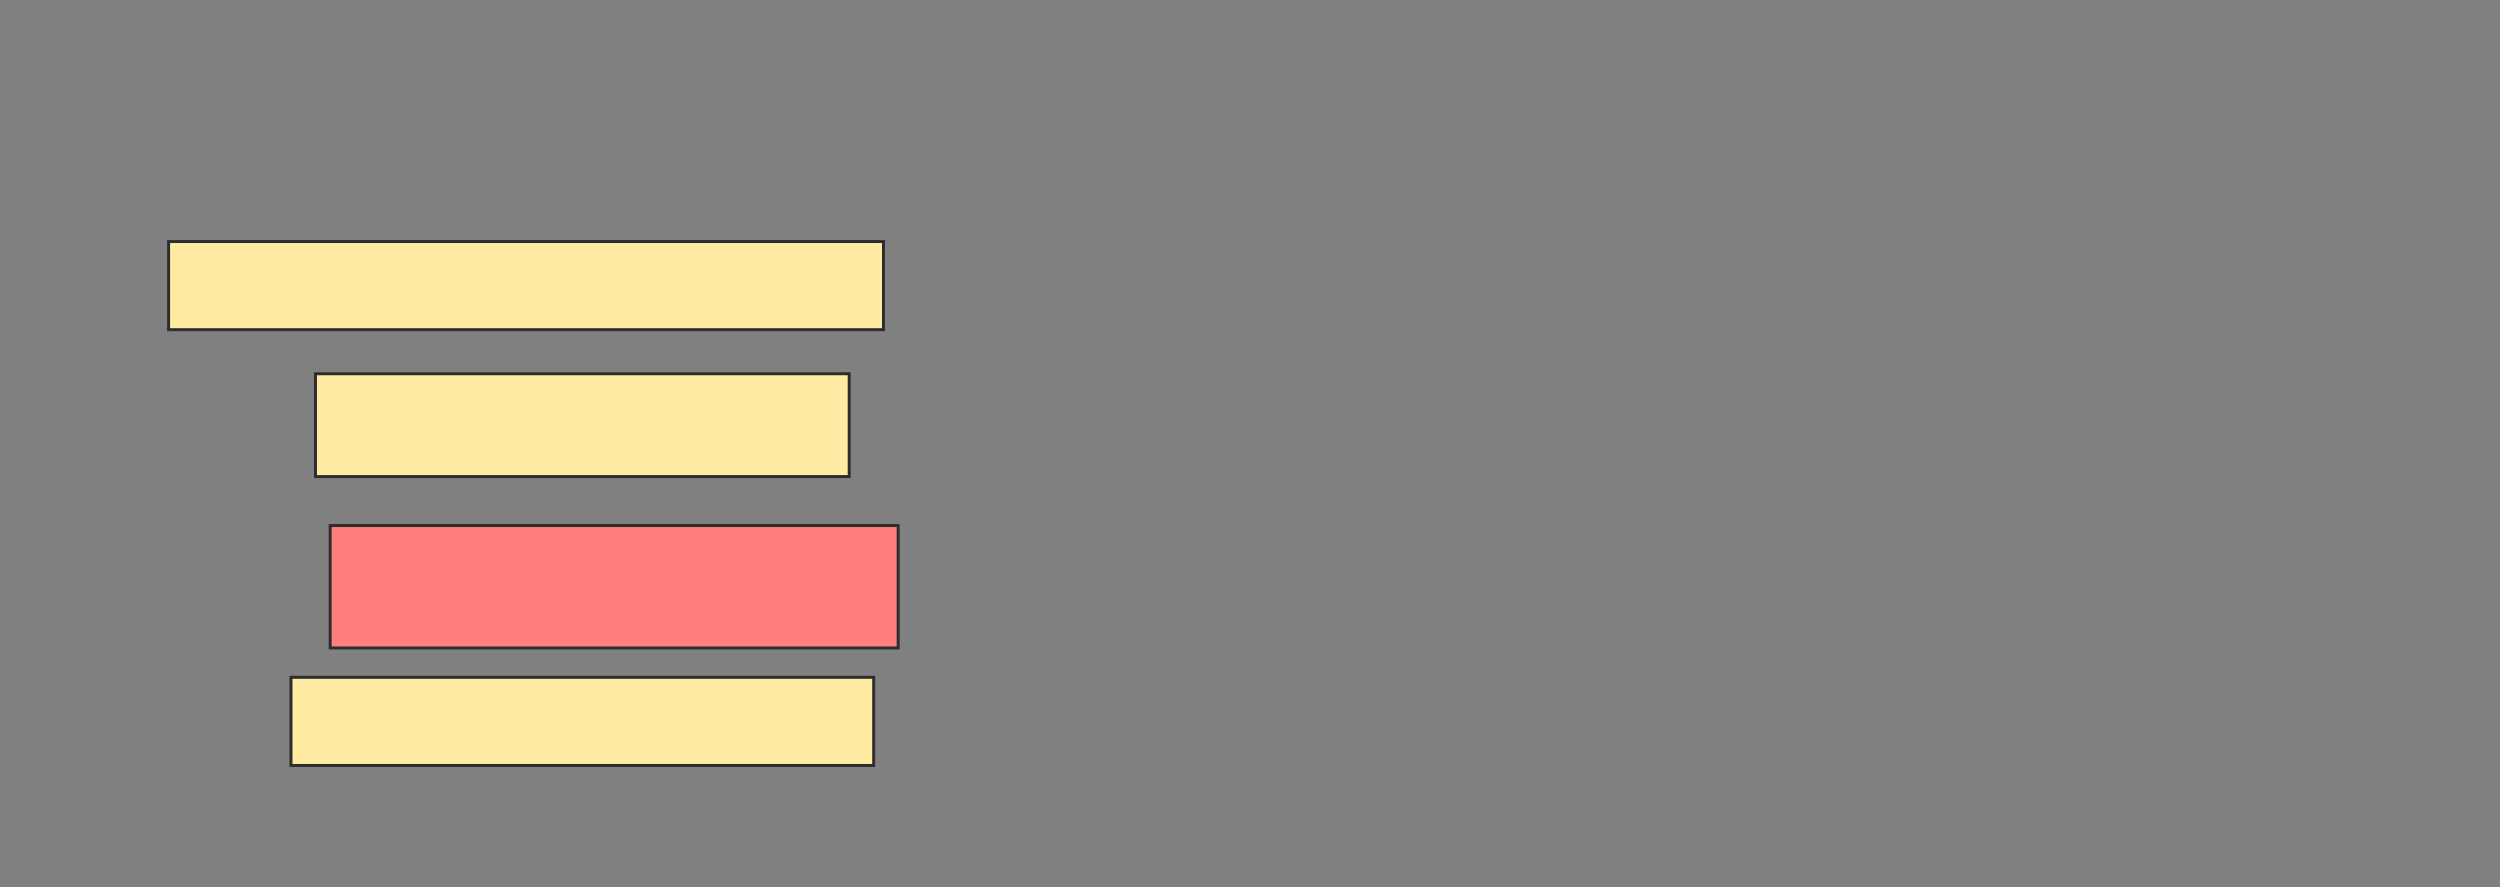 <svg xmlns="http://www.w3.org/2000/svg" width="837" height="297">
 <rect width="100%" height="100%" fill="#808080" stroke="none"/>
 <!-- Created with Image Occlusion Enhanced -->
 <g>
  <title>Labels</title>
 </g>
 <g>
  <title>Masks</title>
  <rect id="b321c33bce784ad2b190ac448e58ab07-ao-1" height="29.508" width="239.344" y="80.869" x="56.443" stroke="#2D2D2D" fill="#FFEBA2"/>
  <rect id="b321c33bce784ad2b190ac448e58ab07-ao-2" height="34.426" width="178.689" y="125.131" x="105.623" stroke="#2D2D2D" fill="#FFEBA2"/>
  <rect id="b321c33bce784ad2b190ac448e58ab07-ao-3" height="40.984" width="190.164" y="175.951" x="110.541" stroke="#2D2D2D" fill="#FF7E7E" class="qshape"/>
  <rect id="b321c33bce784ad2b190ac448e58ab07-ao-4" height="29.508" width="195.082" y="226.77" x="97.426" stroke="#2D2D2D" fill="#FFEBA2"/>
 </g>
</svg>